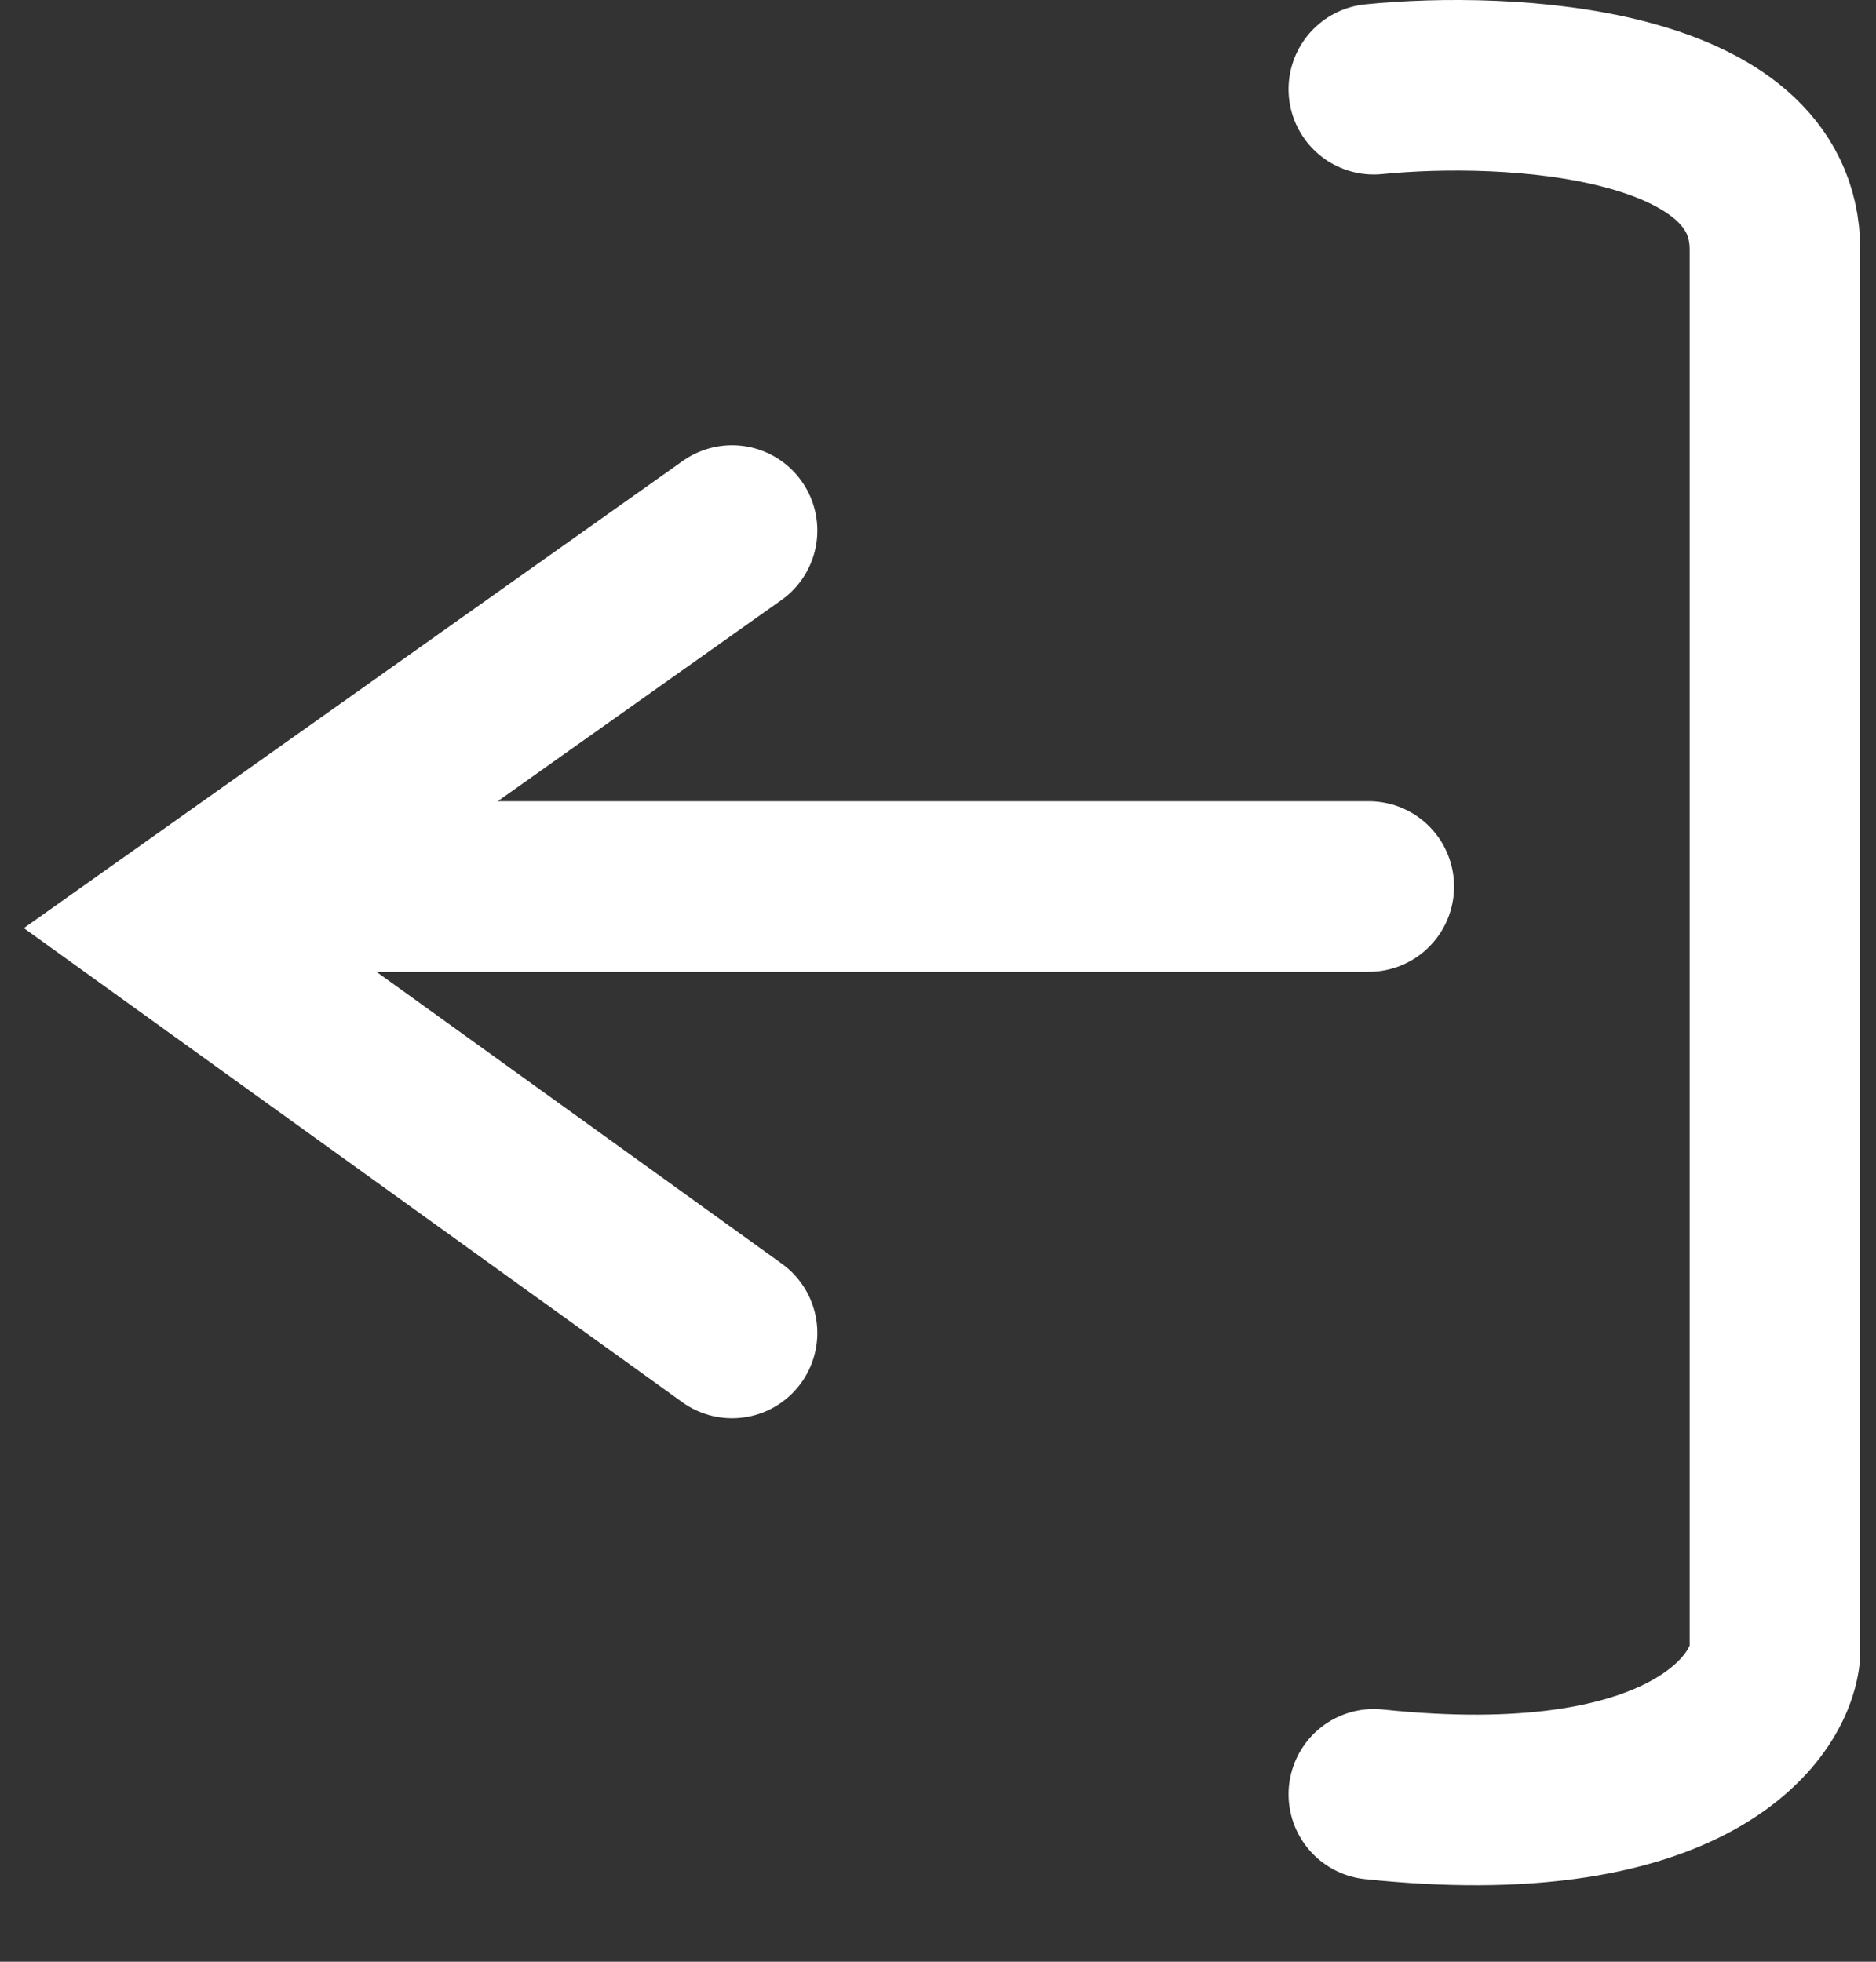 <svg width="22" height="23" viewBox="0 0 22 23" fill="none" xmlns="http://www.w3.org/2000/svg">
<rect x="0" y="0" width="22" height="23" fill="#333333" stroke="none"/>
<path d="M8.585 6.22L2 10.888L8.585 15.628" stroke="white" stroke-width="2" stroke-linecap="round"/>
<line x1="3" y1="10.394" x2="16.052" y2="10.394" stroke="white" stroke-width="2" stroke-linecap="round"/>
<path d="M16.111 1.046C17.679 0.889 20.815 1.046 20.815 2.927V19.391C20.737 20.096 19.686 21.413 16.111 21.037" stroke="white" stroke-width="2" stroke-linecap="round"/>
</svg>
